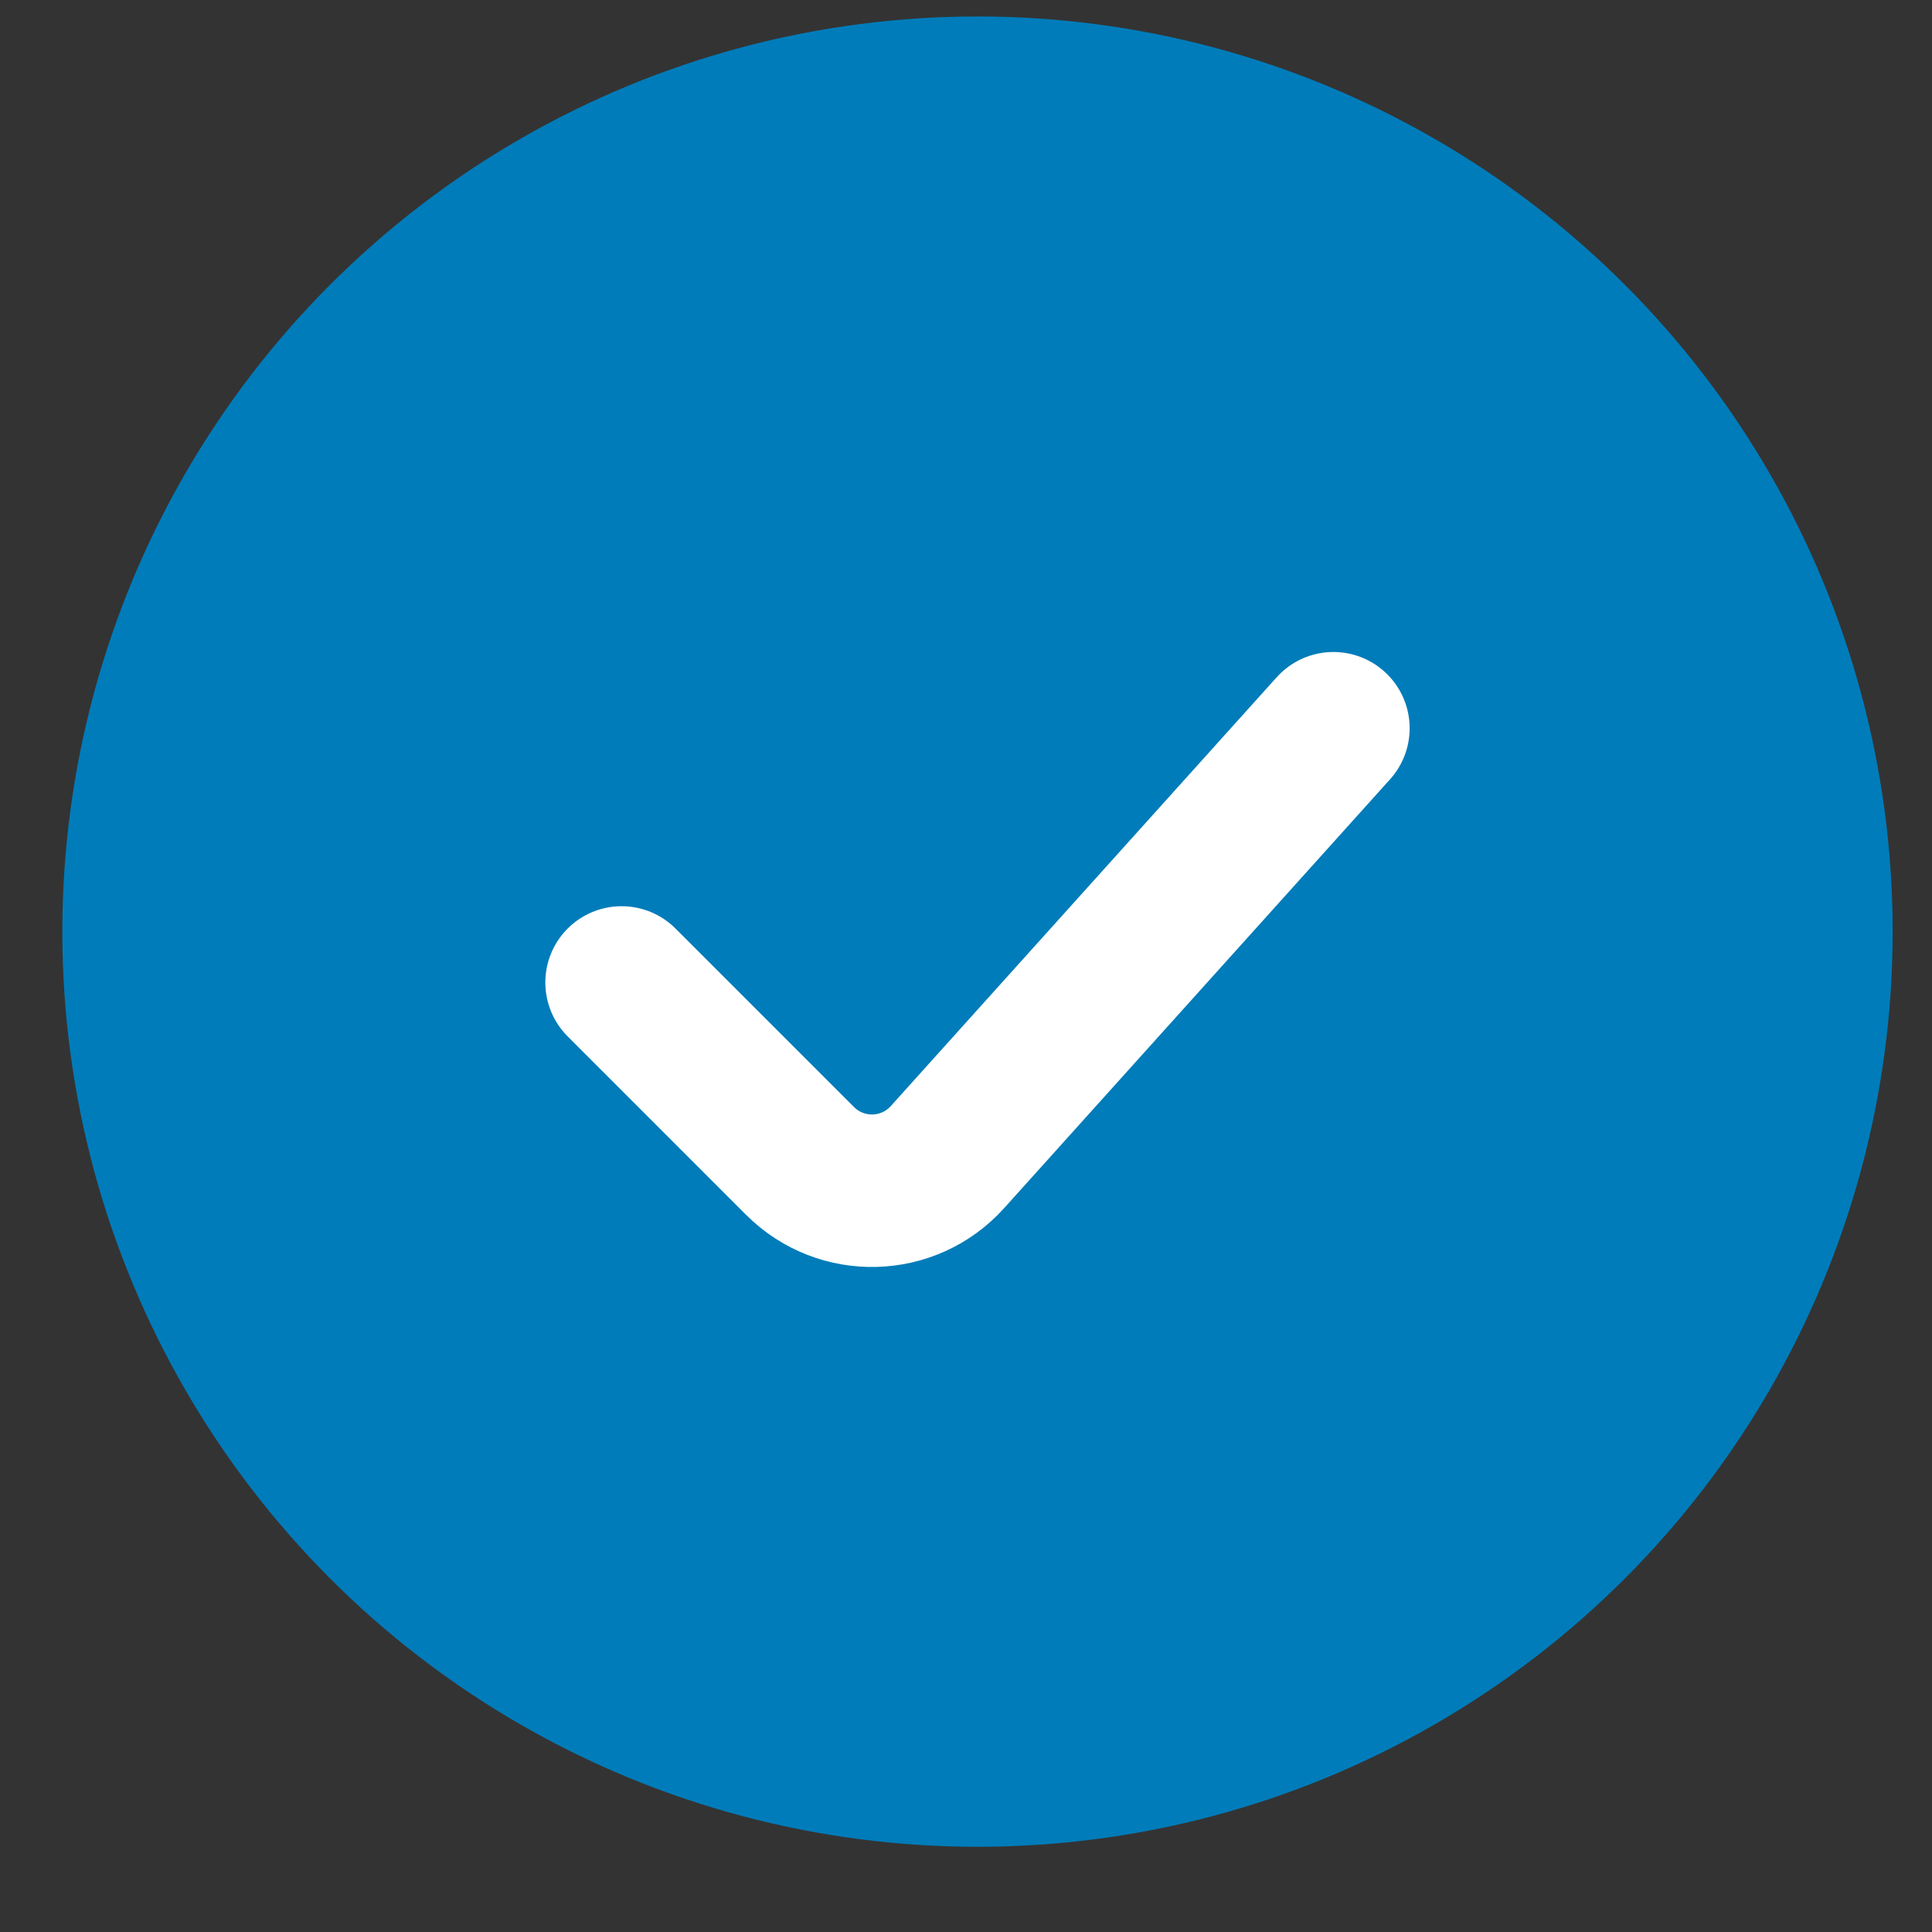 <svg width="19" height="19" viewBox="0 0 19 19" fill="none" xmlns="http://www.w3.org/2000/svg">
<rect x="0" y="0" width="19" height="19" fill="#333333" stroke="none"/>
<circle cx="9.613" cy="9.162" r="9" fill="#007CBA"/>
<path d="M6.113 9.662L7.868 11.417C8.273 11.822 8.935 11.805 9.318 11.379L13.113 7.162" stroke="white" stroke-width="1.5" stroke-linecap="round" stroke-linejoin="round"/>
</svg>
